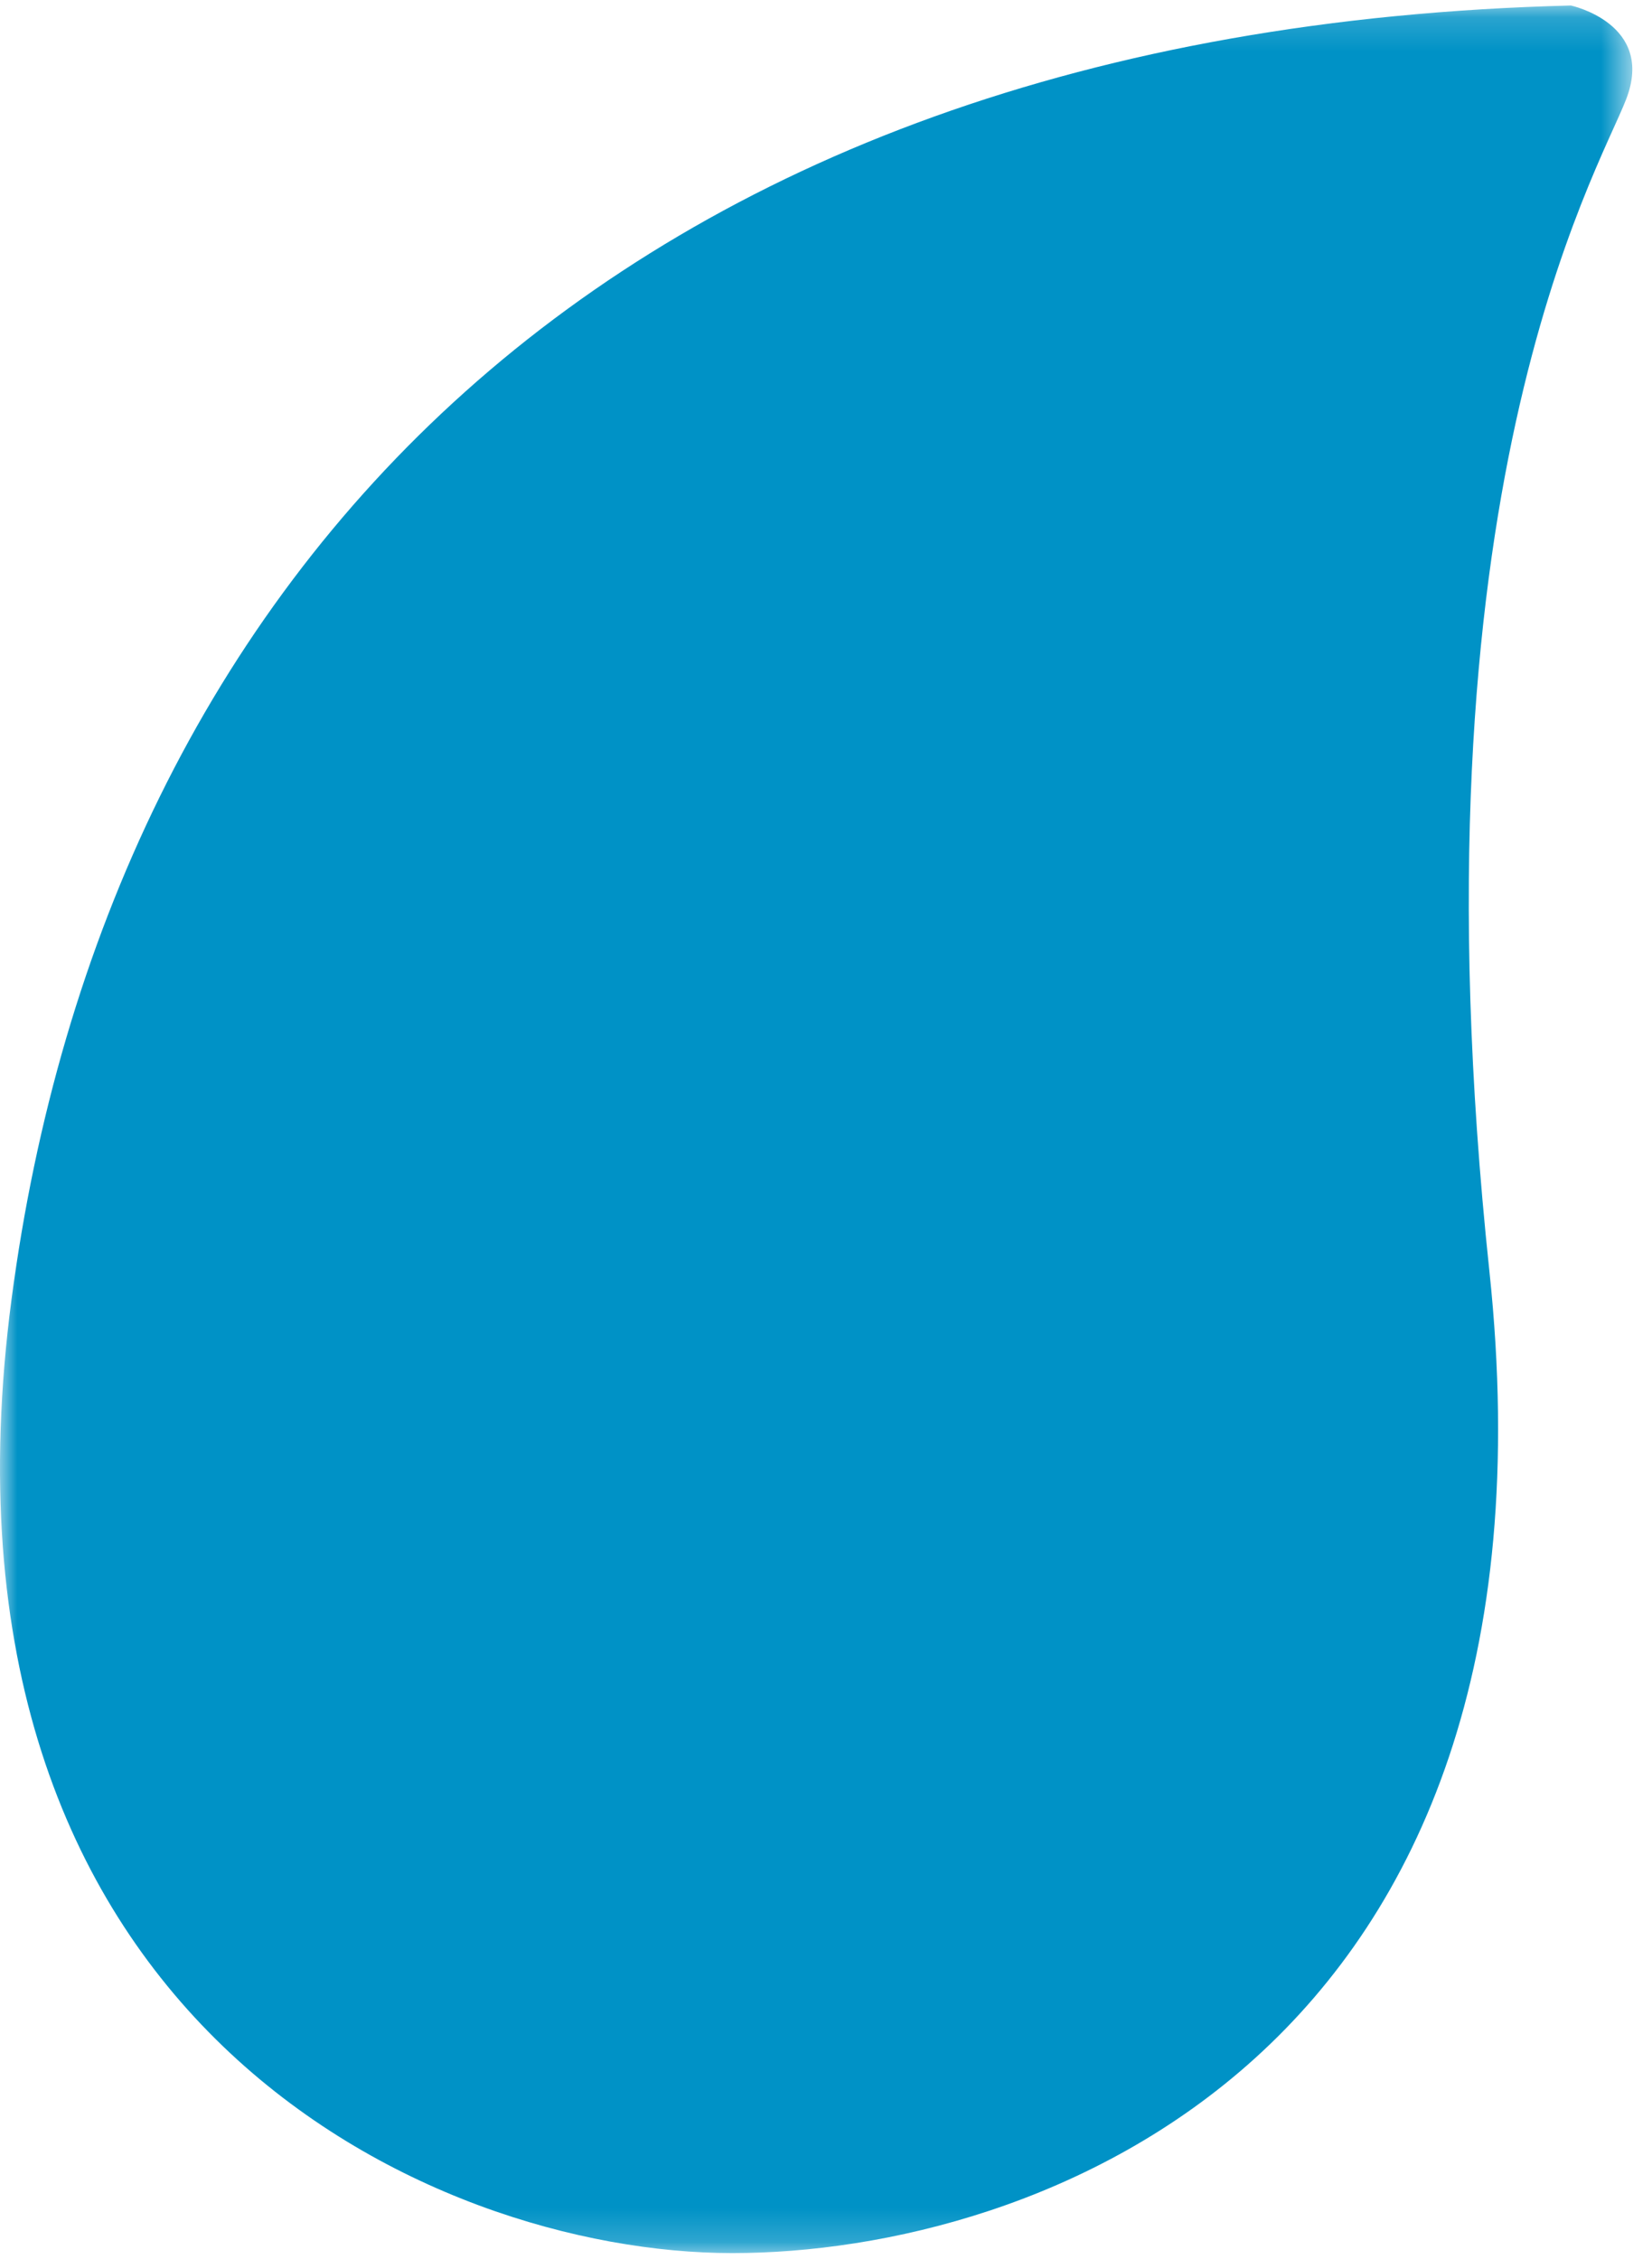 <?xml version="1.0" encoding="UTF-8" standalone="no"?>
<svg width="49px" height="67px" viewBox="0 0 49 67" version="1.1" xmlns="http://www.w3.org/2000/svg" xmlns:xlink="http://www.w3.org/1999/xlink">
    <defs>
        <path id="path-1" d="M0,0.164 L48.416,0.164 L48.416,66.818 L0,66.818"></path>
    </defs>
    <g id="Page-1" stroke="none" stroke-width="1" fill="none" fill-rule="evenodd">
        <g>
            <mask id="mask-2" fill="white">
                <use xlink:href="#path-1"></use>
            </mask>
            <g id="Clip-2"></g>
            <path d="M46.594,0.163 C18.009,0.881 3.156,17.186 0.342,38.531 C-2.472,59.879 12.741,66.818 21.723,66.818 C30.705,66.818 46.654,61.059 44.177,37.7 C41.727,14.619 47.371,5.179 48.235,2.94 C49.098,0.7 46.594,0.163 46.594,0.163" id="Fill-1" fill="#0092c6" mask="url(#mask-2)"></path>
        </g>
    </g>
</svg>

